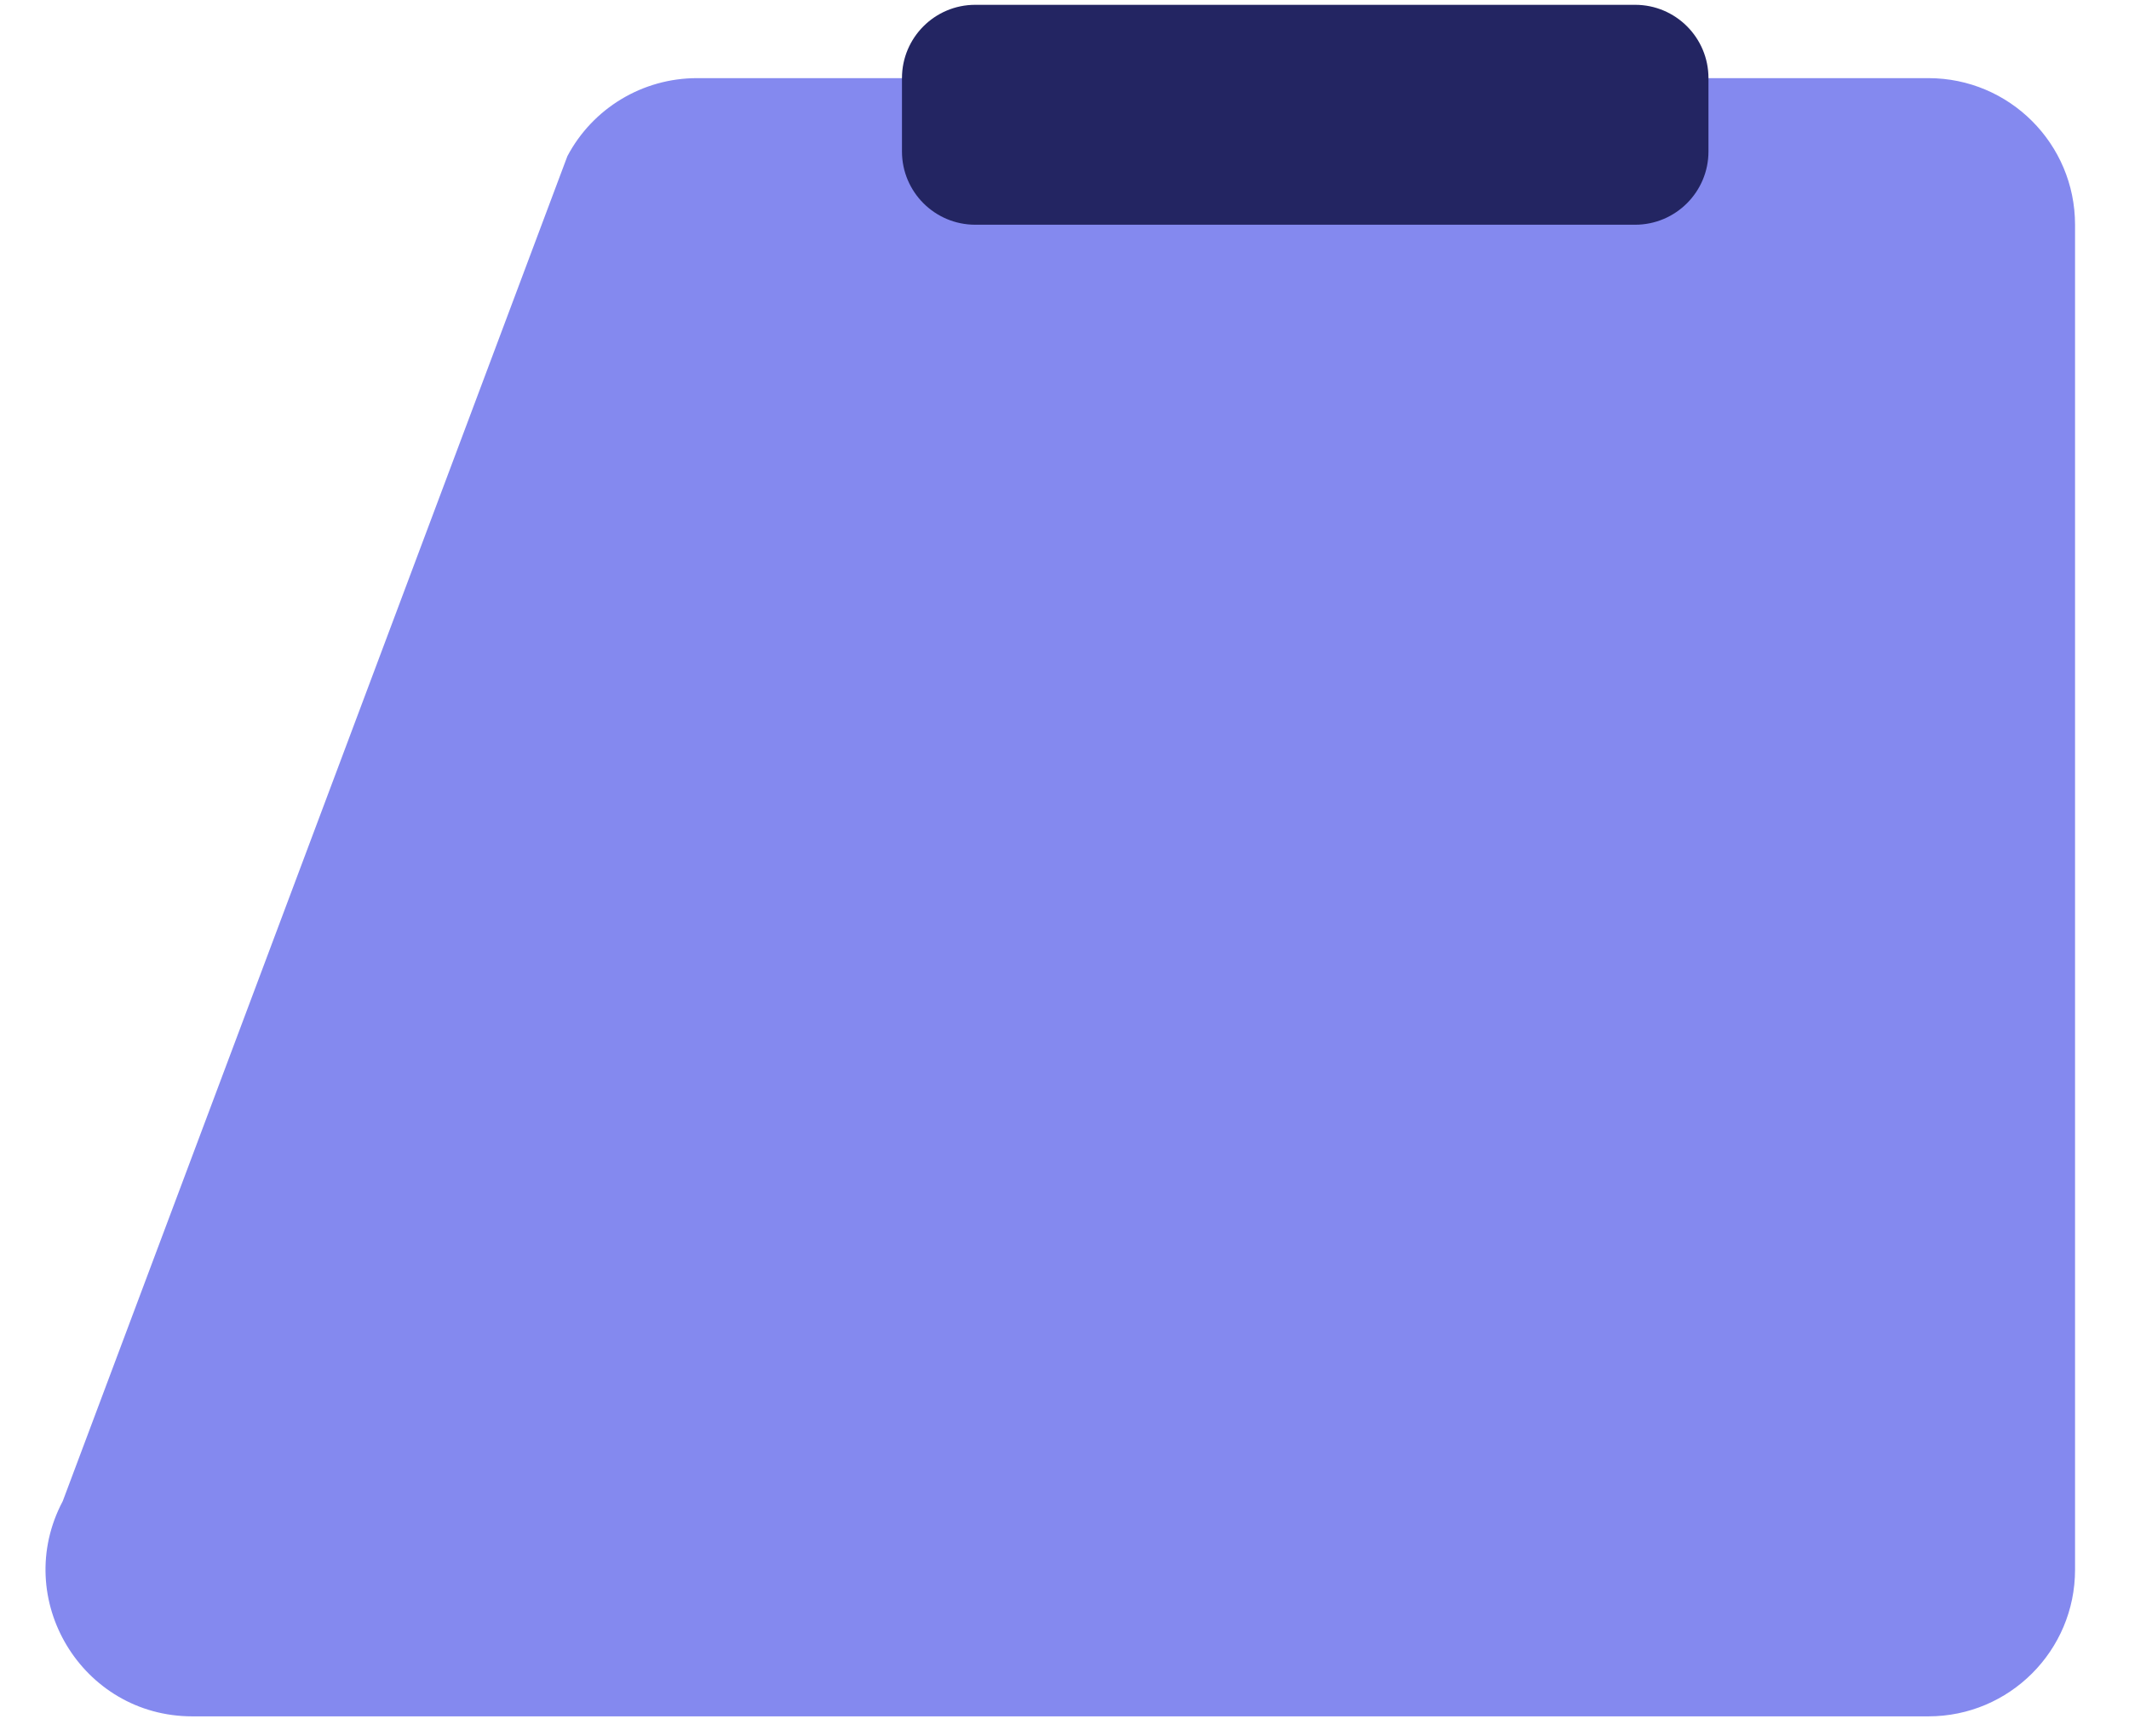<svg width="38" height="31" viewBox="0 0 38 31" fill="none" xmlns="http://www.w3.org/2000/svg">
<g id="Vector">
<path d="M34.42 1.395C35.865 1.395 37.037 2.567 37.037 4.012V28.025C37.037 29.47 35.865 30.642 34.42 30.642L3.433 30.642C1.461 30.642 0.197 28.543 1.12 26.8L10.127 2.788C10.58 1.931 11.47 1.395 12.44 1.395L34.42 1.395Z" fill="#8489EF"/>
<path d="M29.185 0.086C29.908 0.086 30.494 0.672 30.494 1.395V2.704C30.494 3.426 29.908 4.012 29.185 4.012L17.407 4.012C16.685 4.012 16.099 3.426 16.099 2.704V1.395C16.099 0.672 16.685 0.086 17.407 0.086L29.185 0.086Z" fill="#232562"/>
</g>
</svg>
